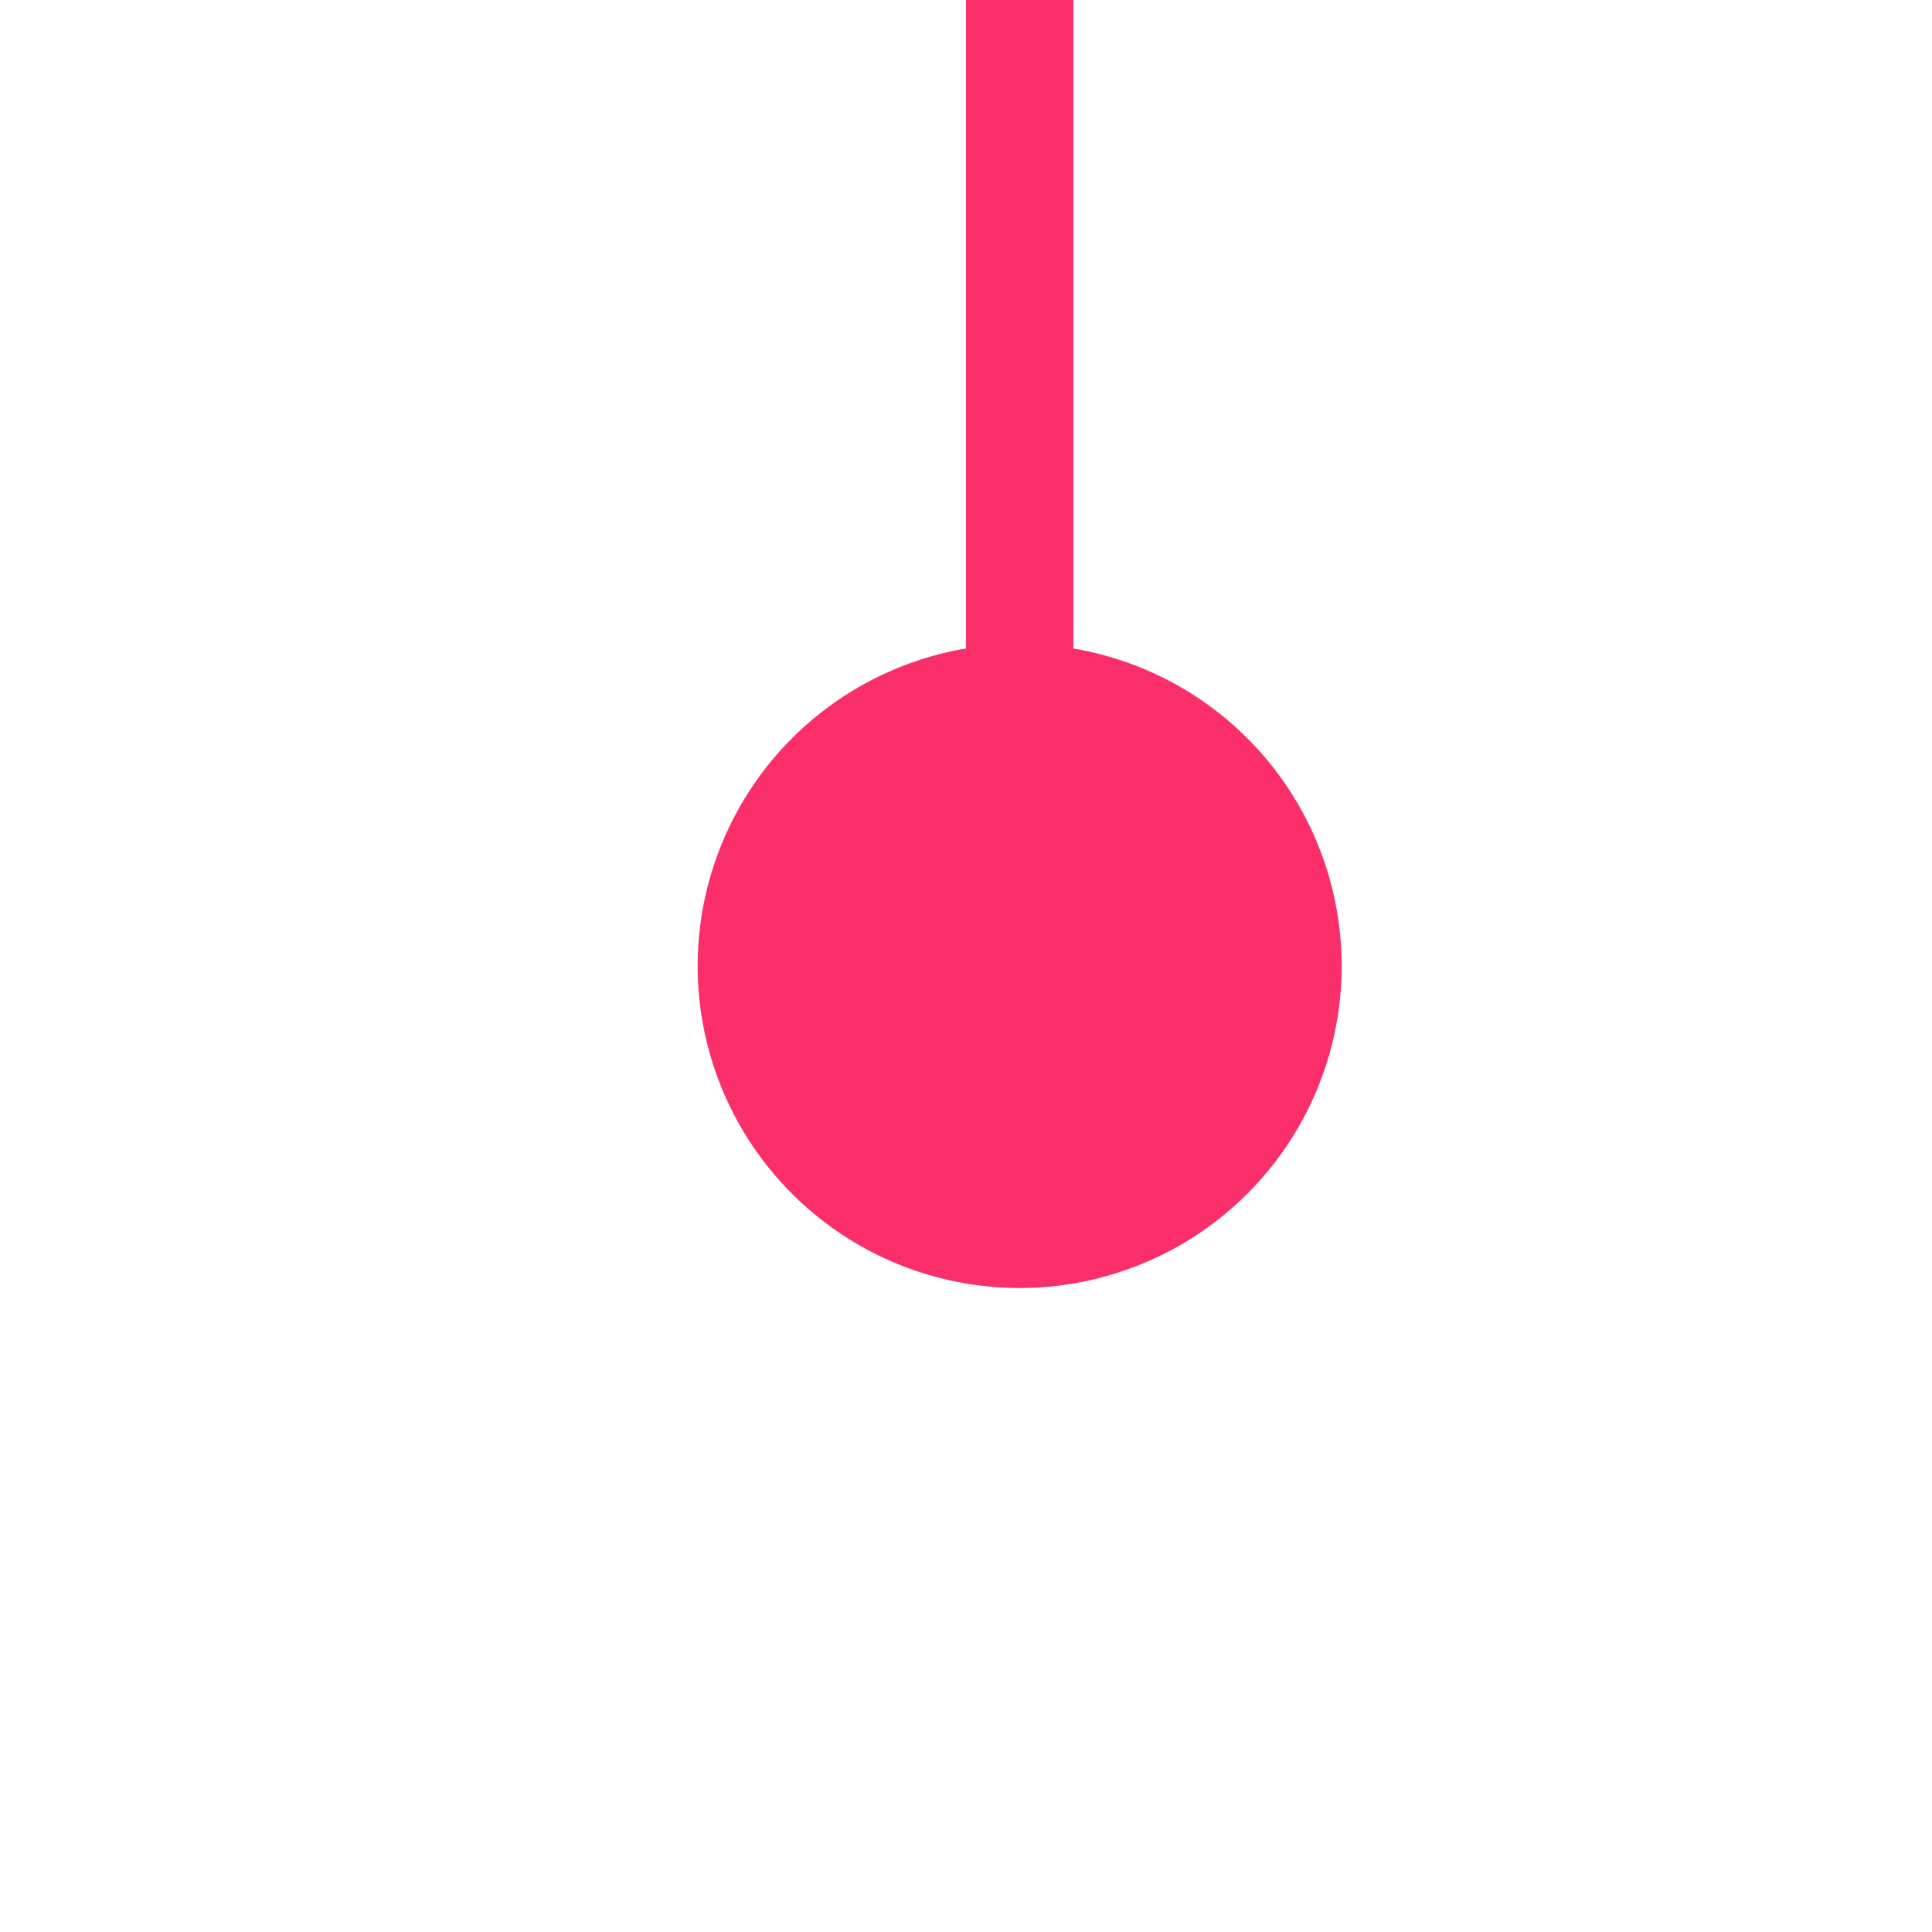 ﻿<?xml version="1.0" encoding="utf-8"?>
<svg version="1.1" xmlns:xlink="http://www.w3.org/1999/xlink" width="18px" height="18px" preserveAspectRatio="xMinYMid meet" viewBox="1289 613  18 16" xmlns="http://www.w3.org/2000/svg">
  <path d="M 1298.5 623  L 1298.5 410  A 5 5 0 0 0 1293.5 405.5 L 1209 405.5  " stroke-width="1" stroke="#fa2f6a" fill="none" />
  <path d="M 1298.5 618  A 3 3 0 0 0 1295.5 621 A 3 3 0 0 0 1298.5 624 A 3 3 0 0 0 1301.5 621 A 3 3 0 0 0 1298.5 618 Z M 1210 411  L 1210 400  L 1209 400  L 1209 411  L 1210 411  Z " fill-rule="nonzero" fill="#fa2f6a" stroke="none" />
</svg>